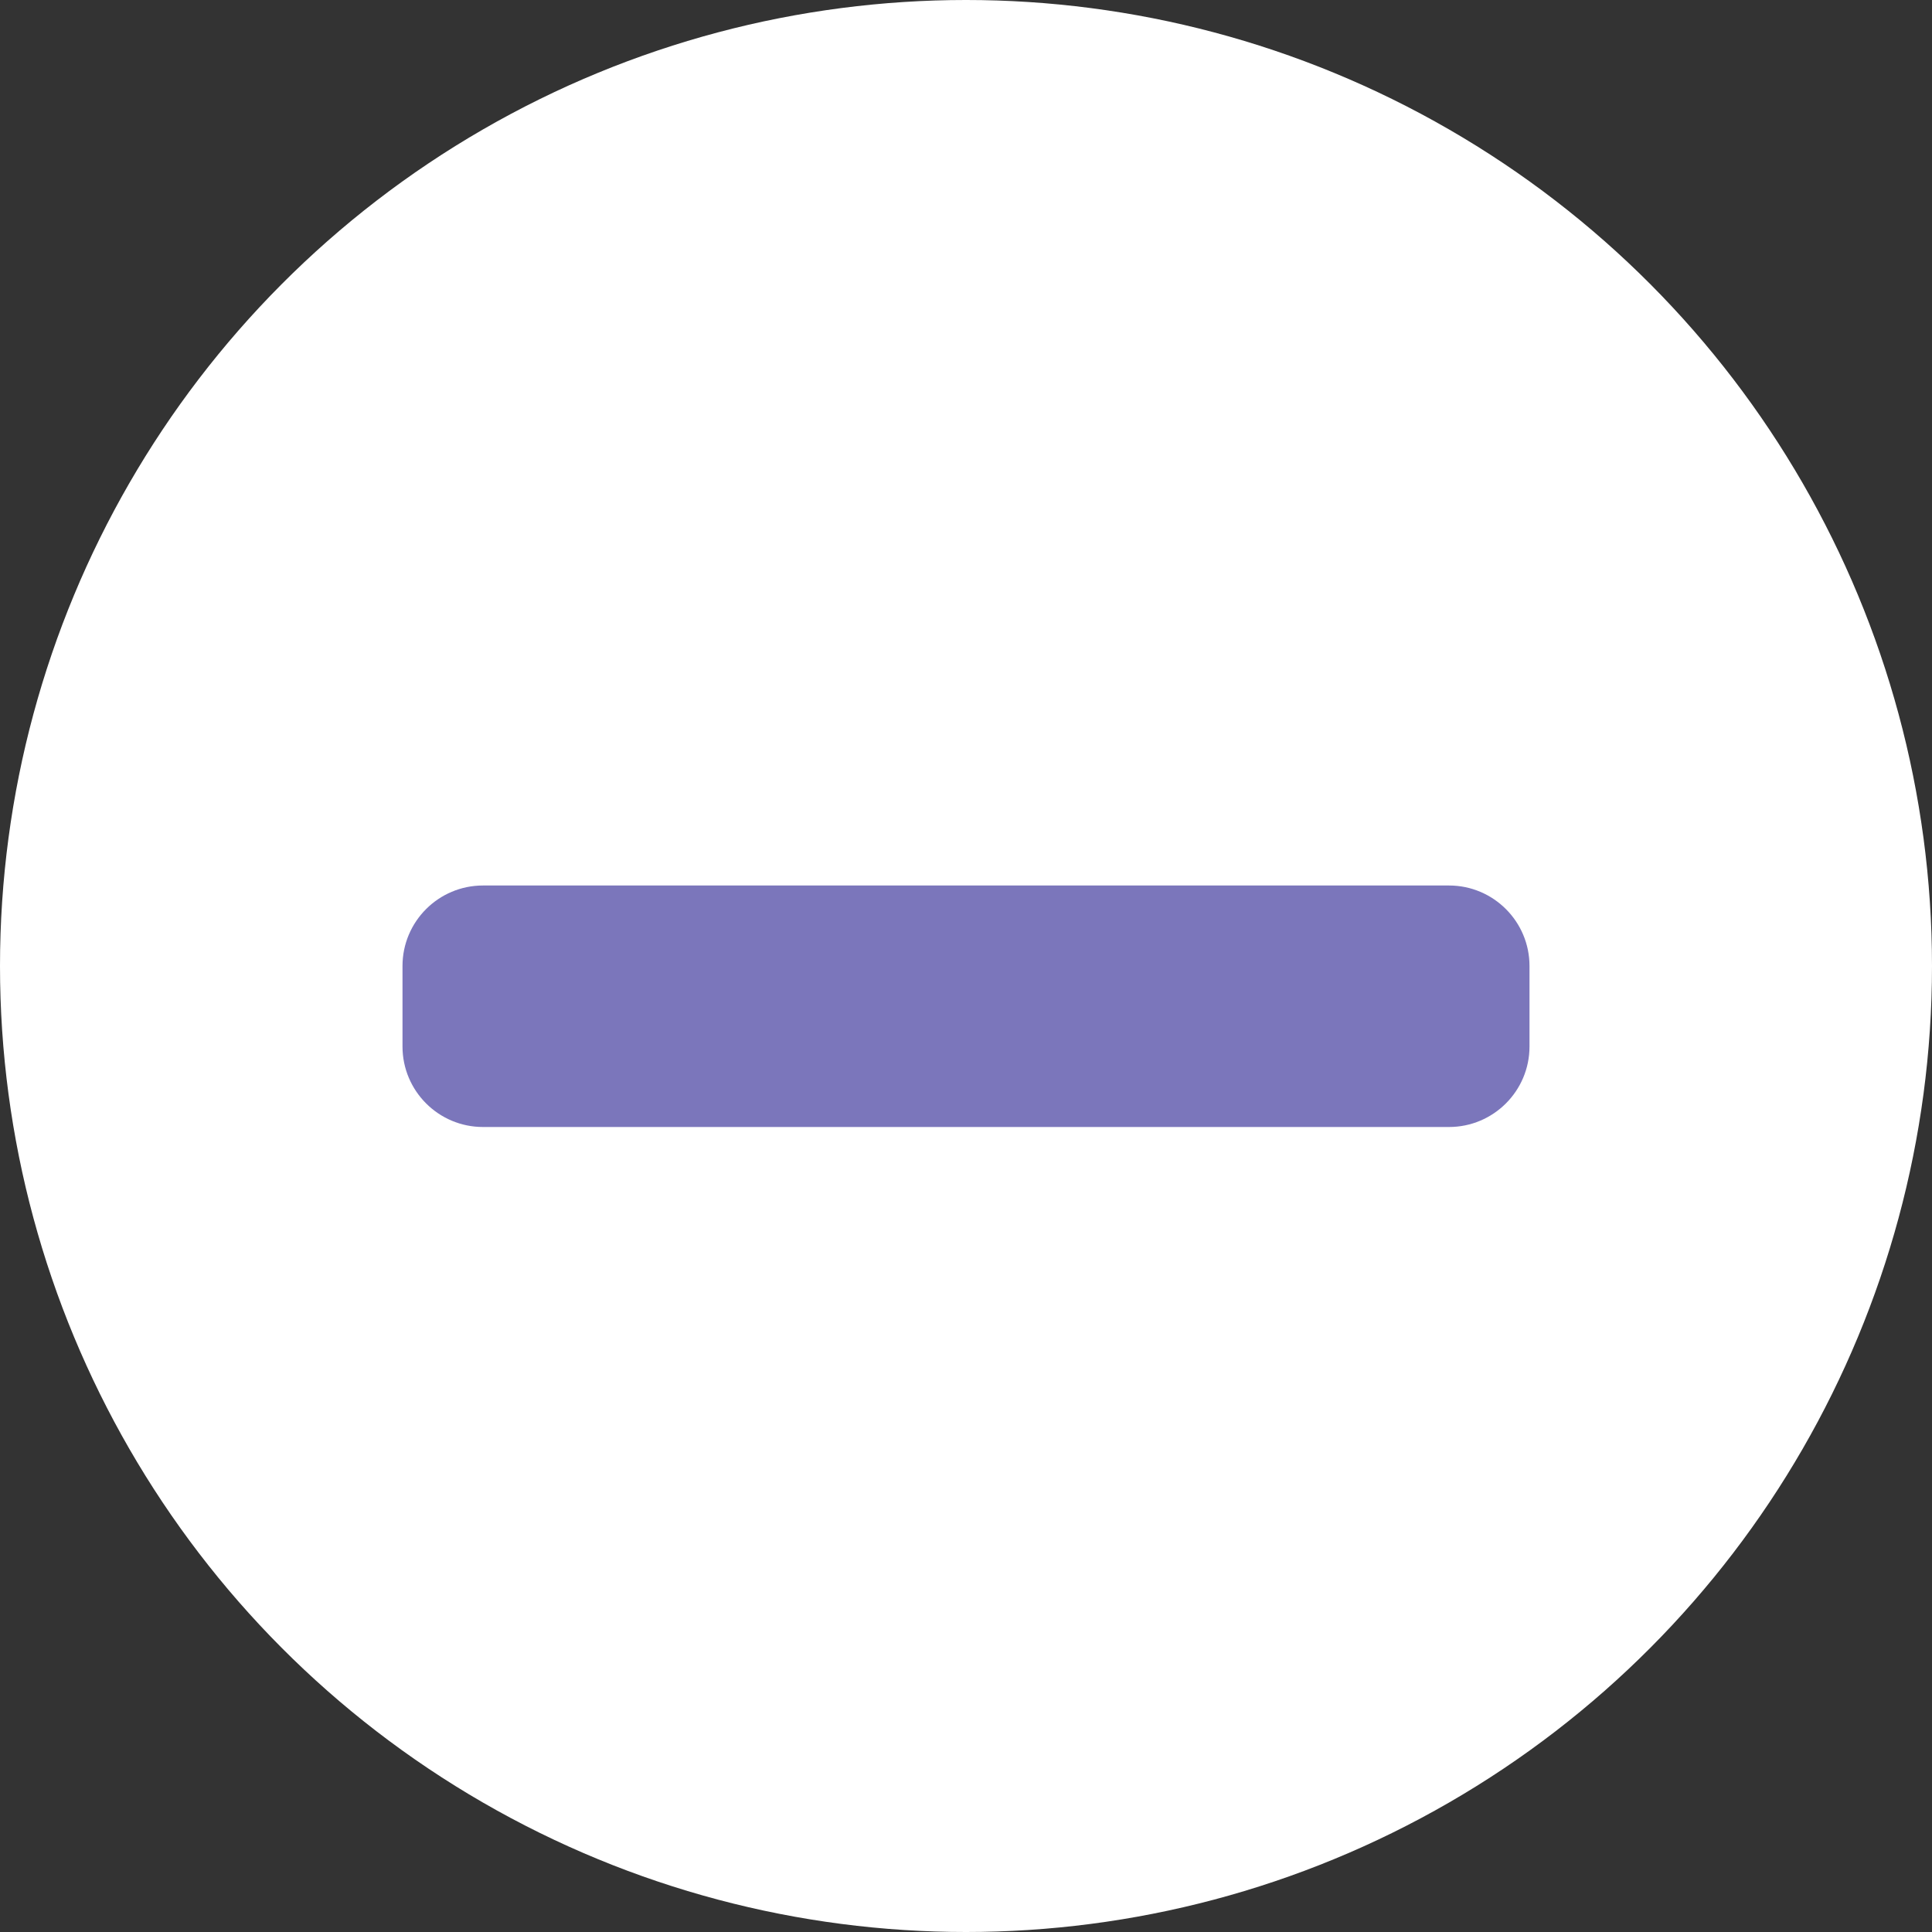 <svg width="24" height="24" viewBox="0 0 24 24" fill="none" xmlns="http://www.w3.org/2000/svg">
<rect x="0" y="0" width="24" height="24" fill="#333333" stroke="none"/>
<circle cx="12" cy="12" r="12" fill="white"/>
<path d="M18 11H6C5.448 11 5 11.448 5 12V13C5 13.552 5.448 14 6 14H18C18.552 14 19 13.552 19 13V12C19 11.448 18.552 11 18 11Z" fill="#7B76BB"/>
</svg>
